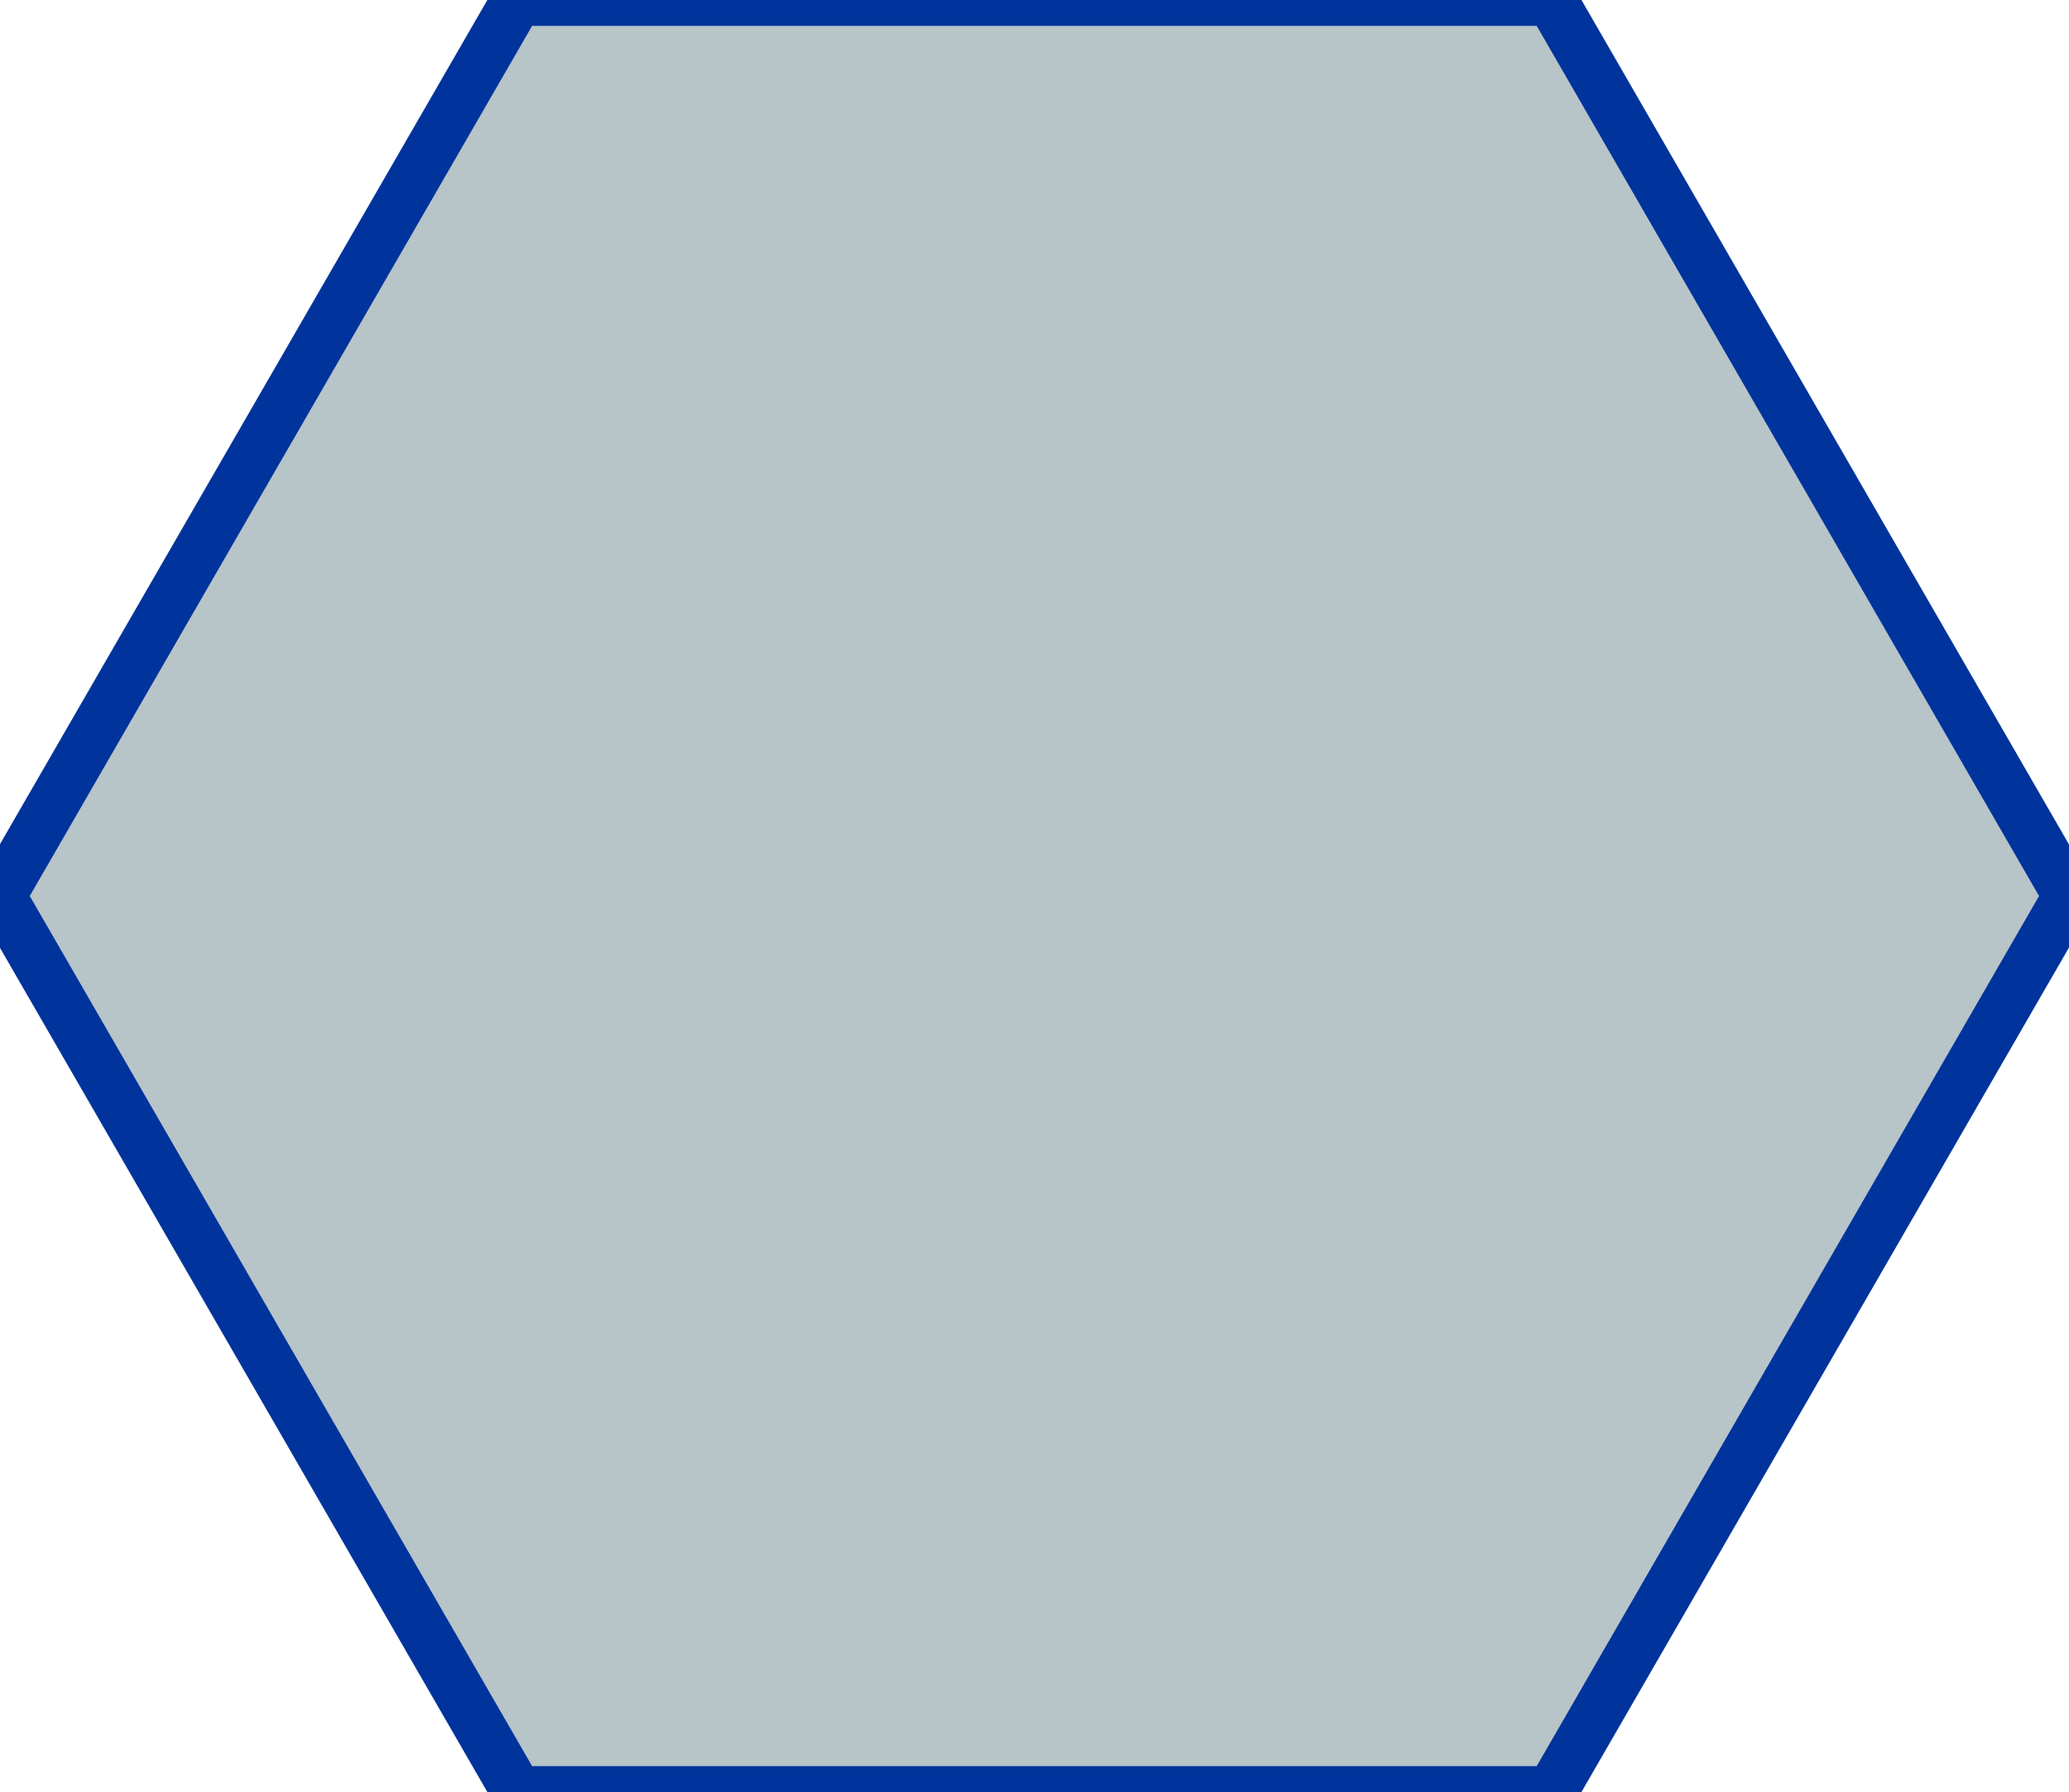 <?xml version="1.0" encoding="UTF-8" standalone="no"?>
<!-- Created with Inkscape (http://www.inkscape.org/) -->

<svg
   width="80"
   height="69.28"
   viewBox="0 0 21.167 18.33"
   version="1.1"
   id="svg1"
   inkscape:version="1.3 (1:1.3+202307231459+0e150ed6c4)"
   sodipodi:docname="montains.svg"
   xmlns:inkscape="http://www.inkscape.org/namespaces/inkscape"
   xmlns:sodipodi="http://sodipodi.sourceforge.net/DTD/sodipodi-0.dtd"
   xmlns="http://www.w3.org/2000/svg"
   xmlns:svg="http://www.w3.org/2000/svg">
  <sodipodi:namedview
     id="namedview1"
     pagecolor="#e4e4e4"
     bordercolor="#eeeeee"
     borderopacity="1"
     inkscape:showpageshadow="0"
     inkscape:pageopacity="0"
     inkscape:pagecheckerboard="0"
     inkscape:deskcolor="#d1d1d1"
     inkscape:document-units="mm"
     inkscape:zoom="8.2344211"
     inkscape:cx="42.625947"
     inkscape:cy="42.443785"
     inkscape:window-width="1920"
     inkscape:window-height="1016"
     inkscape:window-x="1920"
     inkscape:window-y="0"
     inkscape:window-maximized="1"
     inkscape:current-layer="layer1" />
  <defs
     id="defs1" />
  <g
     inkscape:label="Capa 1"
     inkscape:groupmode="layer"
     id="layer1"
     transform="translate(-133.615,-71.173)">
    <path
       d="m 138.906,71.173 h 10.583 l 5.292,9.165 -5.292,9.165 h -10.583 l -5.292,-9.165 z"
       id="path105"
       style="vector-effect:non-scaling-stroke;fill:#b7c4c8;fill-opacity:1;stroke:#00349c;stroke-width:0.529;stroke-opacity:1;-inkscape-stroke:hairline" />
  </g>
</svg>
